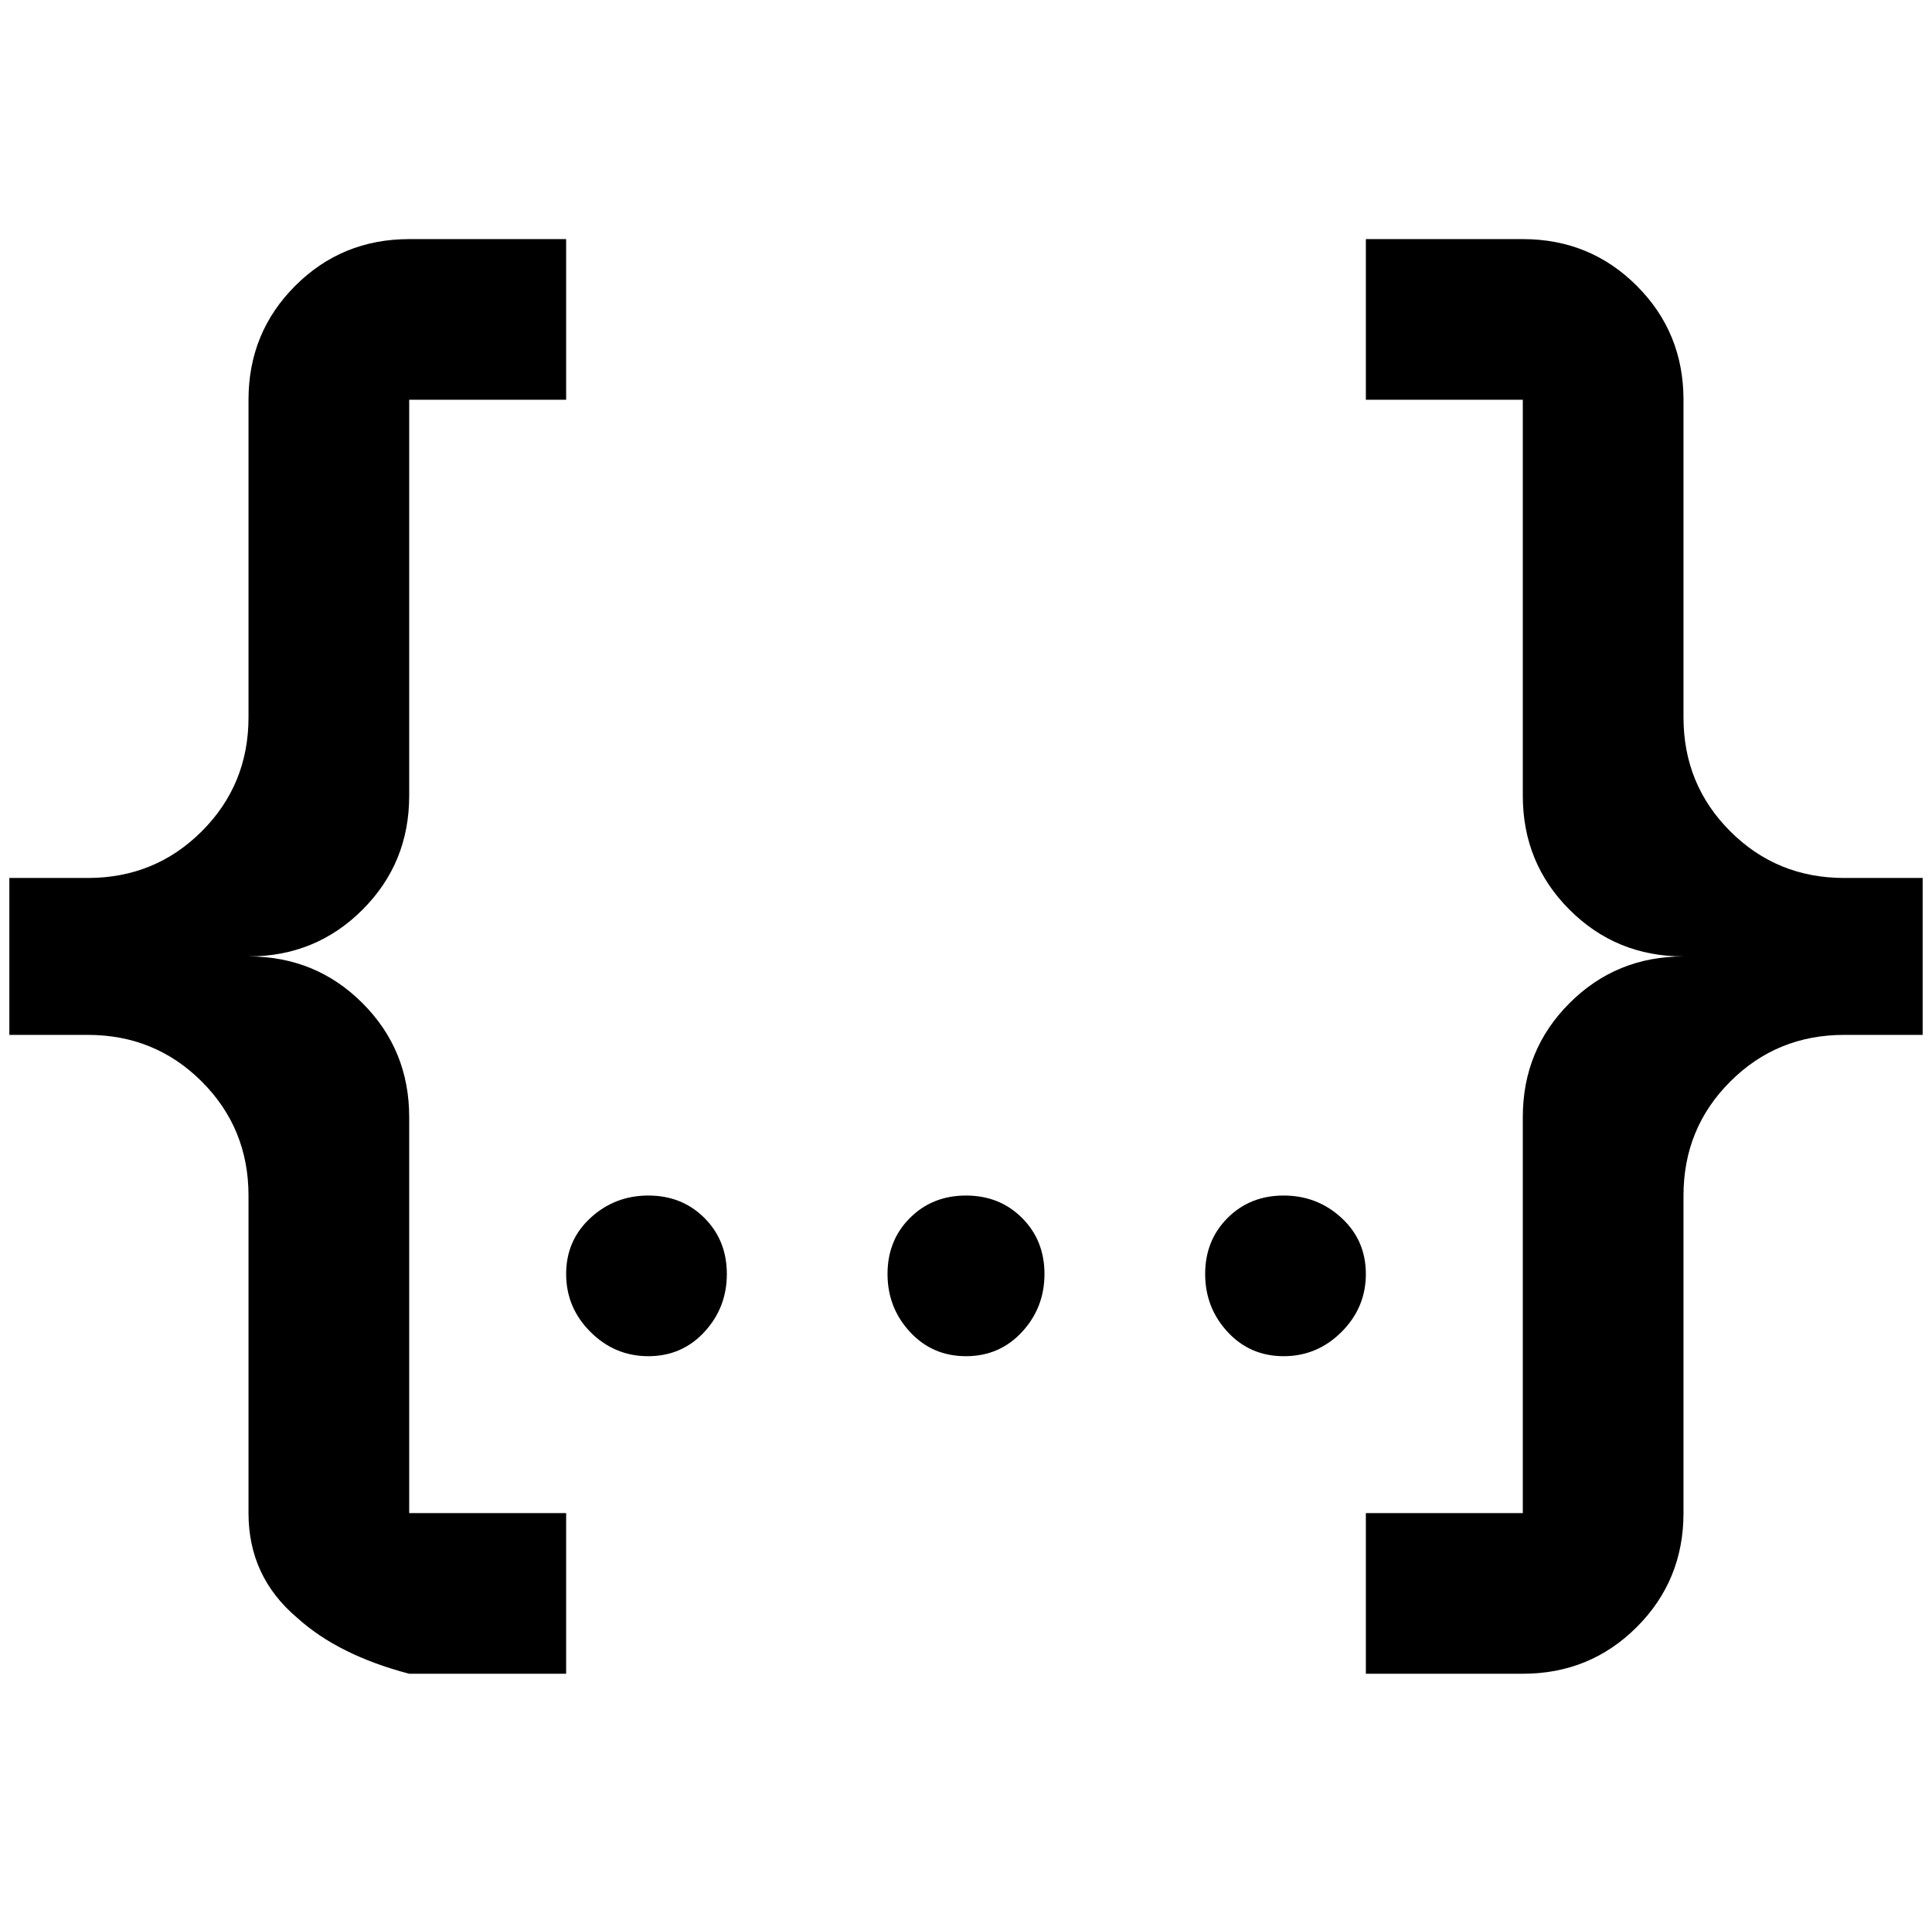 <?xml version="1.0" standalone="no"?>
<!DOCTYPE svg PUBLIC "-//W3C//DTD SVG 1.1//EN" "http://www.w3.org/Graphics/SVG/1.1/DTD/svg11.dtd" >
<svg xmlns="http://www.w3.org/2000/svg" xmlns:xlink="http://www.w3.org/1999/xlink" version="1.1" viewBox="-10 0 2068 2048">
   <path fill="currentColor"
d="M428 256h168v172h-168v424q0 72 -50 122t-122 50q72 0 122 50t50 122v424h168v172h-168q-76 -20 -120 -60q-52 -44 -52 -112v-340q0 -72 -50 -122t-122 -50h-84v-168h84q72 0 122 -50t50 -122v-340q0 -72 50 -122t122 -50zM1620 256q72 0 122 50t50 122v340q0 72 50 122
t122 50h84v168h-84q-72 0 -122 50t-50 122v340q0 72 -50 122t-122 50h-168v-172h168v-424q0 -72 50 -122t122 -50q-72 0 -122 -50t-50 -122v-424h-168v-172h168zM1024 1280q36 0 60 24t24 60t-24 62t-60 26t-60 -26t-24 -62t24 -60t60 -24zM684 1280q36 0 60 24t24 60
t-24 62t-60 26t-62 -26t-26 -62t26 -60t62 -24zM1364 1280q36 0 62 24t26 60t-26 62t-62 26t-60 -26t-24 -62t24 -60t60 -24z" />
</svg>
